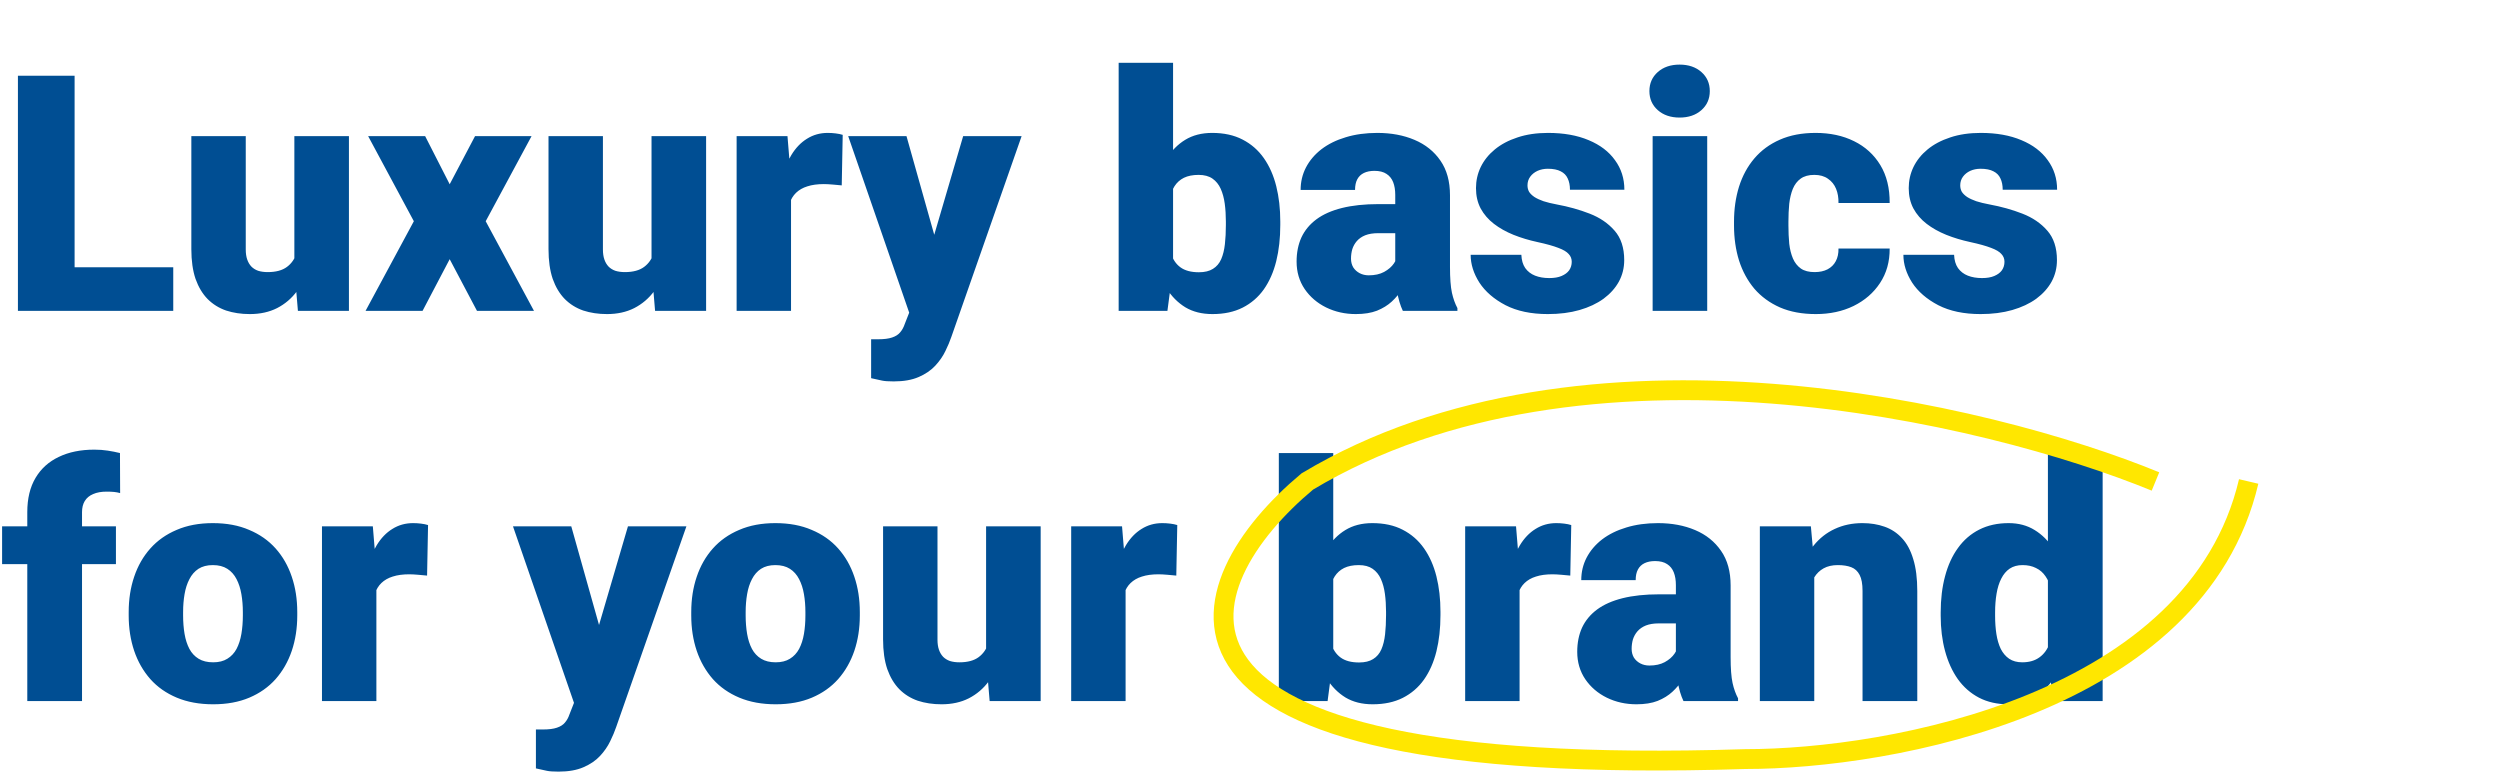 <svg width="378" height="118" viewBox="0 0 378 118" fill="none" xmlns="http://www.w3.org/2000/svg">
<path d="M26.196 40.408V47H8.228V40.408H26.196ZM11.279 11.453V47H2.71V11.453H11.279ZM44.507 40.579V20.584H52.759V47H45.044L44.507 40.579ZM45.288 35.208L47.437 35.159C47.437 36.933 47.225 38.577 46.802 40.091C46.379 41.588 45.752 42.89 44.922 43.997C44.108 45.104 43.099 45.967 41.895 46.585C40.706 47.187 39.331 47.488 37.769 47.488C36.467 47.488 35.27 47.309 34.18 46.951C33.105 46.577 32.178 45.999 31.396 45.218C30.615 44.42 30.005 43.403 29.565 42.166C29.142 40.913 28.931 39.415 28.931 37.674V20.584H37.158V37.723C37.158 38.309 37.231 38.813 37.378 39.236C37.524 39.66 37.736 40.018 38.013 40.31C38.289 40.587 38.631 40.799 39.038 40.945C39.461 41.075 39.941 41.141 40.478 41.141C41.715 41.141 42.684 40.88 43.384 40.359C44.084 39.839 44.572 39.13 44.849 38.235C45.142 37.34 45.288 36.331 45.288 35.208ZM64.282 20.584L67.993 27.859L71.826 20.584H80.371L73.438 33.45L80.737 47H72.119L67.993 39.188L63.892 47H55.273L62.573 33.45L55.664 20.584H64.282ZM98.511 40.579V20.584H106.763V47H99.048L98.511 40.579ZM99.292 35.208L101.44 35.159C101.44 36.933 101.229 38.577 100.806 40.091C100.382 41.588 99.756 42.89 98.926 43.997C98.112 45.104 97.103 45.967 95.898 46.585C94.71 47.187 93.335 47.488 91.772 47.488C90.47 47.488 89.274 47.309 88.184 46.951C87.109 46.577 86.182 45.999 85.4 45.218C84.619 44.42 84.009 43.403 83.569 42.166C83.146 40.913 82.935 39.415 82.935 37.674V20.584H91.162V37.723C91.162 38.309 91.235 38.813 91.382 39.236C91.528 39.66 91.74 40.018 92.017 40.31C92.293 40.587 92.635 40.799 93.042 40.945C93.465 41.075 93.945 41.141 94.482 41.141C95.719 41.141 96.688 40.88 97.388 40.359C98.088 39.839 98.576 39.13 98.853 38.235C99.145 37.34 99.292 36.331 99.292 35.208ZM119.604 27.127V47H111.377V20.584H119.067L119.604 27.127ZM127.417 20.389L127.271 28.03C126.945 27.998 126.506 27.957 125.952 27.908C125.399 27.859 124.935 27.835 124.561 27.835C123.6 27.835 122.77 27.949 122.07 28.177C121.387 28.388 120.817 28.714 120.361 29.153C119.922 29.576 119.596 30.114 119.385 30.765C119.189 31.416 119.1 32.172 119.116 33.035L117.627 32.059C117.627 30.285 117.798 28.673 118.14 27.225C118.498 25.76 119.002 24.498 119.653 23.44C120.304 22.366 121.094 21.544 122.021 20.975C122.949 20.389 123.991 20.096 125.146 20.096C125.553 20.096 125.952 20.12 126.343 20.169C126.75 20.218 127.108 20.291 127.417 20.389ZM138.794 43.899L145.63 20.584H154.468L143.848 50.931C143.62 51.598 143.319 52.314 142.944 53.079C142.57 53.86 142.057 54.601 141.406 55.301C140.755 56.001 139.917 56.57 138.892 57.01C137.882 57.449 136.629 57.669 135.132 57.669C134.334 57.669 133.748 57.628 133.374 57.547C133.016 57.482 132.463 57.36 131.714 57.181V51.297C131.925 51.297 132.104 51.297 132.251 51.297C132.414 51.297 132.593 51.297 132.788 51.297C133.667 51.297 134.367 51.207 134.888 51.028C135.425 50.849 135.832 50.589 136.108 50.247C136.401 49.905 136.629 49.49 136.792 49.002L138.794 43.899ZM137.061 20.584L142.261 39.065L143.164 47.781H137.646L128.247 20.584H137.061ZM169.141 9.5H177.368V40.506L176.514 47H169.141V9.5ZM193.579 33.499V34.012C193.579 36.014 193.376 37.837 192.969 39.48C192.562 41.124 191.935 42.548 191.089 43.753C190.243 44.941 189.176 45.861 187.891 46.512C186.605 47.163 185.083 47.488 183.325 47.488C181.73 47.488 180.363 47.147 179.224 46.463C178.084 45.763 177.132 44.803 176.367 43.582C175.602 42.345 174.984 40.921 174.512 39.31C174.04 37.682 173.665 35.94 173.389 34.085V33.475C173.665 31.635 174.04 29.91 174.512 28.299C174.984 26.671 175.602 25.247 176.367 24.026C177.132 22.789 178.076 21.829 179.199 21.145C180.339 20.446 181.698 20.096 183.276 20.096C185.05 20.096 186.58 20.429 187.866 21.097C189.168 21.764 190.243 22.7 191.089 23.904C191.935 25.109 192.562 26.525 192.969 28.152C193.376 29.78 193.579 31.562 193.579 33.499ZM185.352 34.012V33.499C185.352 32.539 185.295 31.635 185.181 30.789C185.067 29.943 184.863 29.194 184.57 28.543C184.277 27.892 183.862 27.379 183.325 27.005C182.788 26.631 182.088 26.443 181.226 26.443C180.347 26.443 179.606 26.59 179.004 26.883C178.418 27.176 177.946 27.599 177.588 28.152C177.246 28.689 177.002 29.357 176.855 30.154C176.709 30.936 176.644 31.823 176.66 32.815V34.744C176.628 36.095 176.75 37.251 177.026 38.211C177.303 39.171 177.783 39.904 178.467 40.408C179.15 40.913 180.086 41.165 181.274 41.165C182.153 41.165 182.861 40.994 183.398 40.652C183.952 40.31 184.367 39.822 184.644 39.188C184.92 38.553 185.107 37.796 185.205 36.917C185.303 36.038 185.352 35.07 185.352 34.012ZM210.962 40.359V29.471C210.962 28.722 210.856 28.079 210.645 27.542C210.433 27.005 210.099 26.59 209.644 26.297C209.188 25.988 208.577 25.833 207.812 25.833C207.194 25.833 206.665 25.939 206.226 26.15C205.786 26.362 205.452 26.679 205.225 27.102C204.997 27.526 204.883 28.063 204.883 28.714H196.655C196.655 27.493 196.924 26.362 197.461 25.32C198.014 24.262 198.796 23.343 199.805 22.561C200.83 21.78 202.051 21.178 203.467 20.755C204.899 20.315 206.494 20.096 208.252 20.096C210.352 20.096 212.223 20.446 213.867 21.145C215.527 21.845 216.838 22.895 217.798 24.295C218.758 25.678 219.238 27.42 219.238 29.52V40.335C219.238 42.06 219.336 43.37 219.531 44.266C219.727 45.145 220.003 45.918 220.361 46.585V47H212.109C211.719 46.186 211.426 45.193 211.23 44.022C211.051 42.833 210.962 41.613 210.962 40.359ZM211.963 30.862L212.012 35.257H208.374C207.609 35.257 206.958 35.363 206.421 35.574C205.9 35.786 205.477 36.079 205.151 36.453C204.842 36.811 204.614 37.218 204.468 37.674C204.338 38.13 204.272 38.61 204.272 39.114C204.272 39.602 204.386 40.042 204.614 40.433C204.858 40.807 205.184 41.1 205.591 41.312C205.998 41.523 206.453 41.629 206.958 41.629C207.869 41.629 208.643 41.458 209.277 41.116C209.928 40.758 210.425 40.327 210.767 39.822C211.108 39.318 211.279 38.846 211.279 38.406L213.086 41.775C212.76 42.426 212.386 43.086 211.963 43.753C211.556 44.42 211.043 45.039 210.425 45.608C209.823 46.162 209.082 46.617 208.203 46.976C207.324 47.317 206.258 47.488 205.005 47.488C203.377 47.488 201.88 47.155 200.513 46.487C199.162 45.82 198.079 44.892 197.266 43.704C196.452 42.5 196.045 41.116 196.045 39.554C196.045 38.187 196.289 36.966 196.777 35.892C197.282 34.817 198.039 33.906 199.048 33.157C200.057 32.408 201.343 31.839 202.905 31.448C204.468 31.058 206.307 30.862 208.423 30.862H211.963ZM237.646 39.578C237.646 39.122 237.492 38.732 237.183 38.406C236.89 38.065 236.369 37.755 235.62 37.478C234.871 37.185 233.822 36.893 232.471 36.6C231.185 36.323 229.972 35.957 228.833 35.501C227.71 35.045 226.725 34.492 225.879 33.841C225.033 33.19 224.365 32.417 223.877 31.521C223.405 30.626 223.169 29.601 223.169 28.445C223.169 27.322 223.405 26.264 223.877 25.271C224.365 24.262 225.073 23.375 226.001 22.61C226.945 21.829 228.092 21.219 229.443 20.779C230.794 20.324 232.332 20.096 234.058 20.096C236.434 20.096 238.485 20.462 240.21 21.194C241.935 21.91 243.262 22.92 244.189 24.222C245.133 25.508 245.605 26.997 245.605 28.689H237.378C237.378 28.022 237.264 27.453 237.036 26.98C236.825 26.509 236.475 26.15 235.986 25.906C235.498 25.646 234.847 25.516 234.033 25.516C233.464 25.516 232.943 25.621 232.471 25.833C232.015 26.045 231.649 26.338 231.372 26.712C231.095 27.086 230.957 27.526 230.957 28.03C230.957 28.388 231.038 28.714 231.201 29.007C231.38 29.284 231.649 29.544 232.007 29.788C232.365 30.016 232.821 30.227 233.374 30.423C233.927 30.602 234.595 30.765 235.376 30.911C237.15 31.237 238.81 31.701 240.356 32.303C241.903 32.905 243.156 33.759 244.116 34.866C245.093 35.973 245.581 37.462 245.581 39.334C245.581 40.506 245.312 41.588 244.775 42.581C244.238 43.558 243.465 44.42 242.456 45.169C241.447 45.901 240.234 46.471 238.818 46.878C237.402 47.285 235.807 47.488 234.033 47.488C231.51 47.488 229.378 47.041 227.637 46.145C225.895 45.234 224.577 44.095 223.682 42.727C222.803 41.344 222.363 39.944 222.363 38.528H230.029C230.062 39.342 230.257 40.009 230.615 40.53C230.99 41.051 231.486 41.434 232.104 41.678C232.723 41.922 233.439 42.044 234.253 42.044C235.002 42.044 235.62 41.938 236.108 41.727C236.613 41.515 236.995 41.23 237.256 40.872C237.516 40.498 237.646 40.066 237.646 39.578ZM258.13 20.584V47H249.878V20.584H258.13ZM249.39 13.773C249.39 12.601 249.813 11.64 250.659 10.892C251.506 10.143 252.604 9.769 253.955 9.769C255.306 9.769 256.405 10.143 257.251 10.892C258.097 11.64 258.521 12.601 258.521 13.773C258.521 14.944 258.097 15.905 257.251 16.653C256.405 17.402 255.306 17.776 253.955 17.776C252.604 17.776 251.506 17.402 250.659 16.653C249.813 15.905 249.39 14.944 249.39 13.773ZM274.365 41.141C275.13 41.141 275.781 41.002 276.318 40.726C276.872 40.433 277.287 40.026 277.563 39.505C277.856 38.968 277.995 38.325 277.979 37.576H285.718C285.734 39.562 285.246 41.303 284.253 42.801C283.276 44.282 281.942 45.438 280.249 46.268C278.573 47.081 276.676 47.488 274.561 47.488C272.493 47.488 270.687 47.155 269.141 46.487C267.594 45.804 266.3 44.86 265.259 43.655C264.233 42.435 263.46 41.01 262.939 39.383C262.435 37.755 262.183 35.989 262.183 34.085V33.523C262.183 31.619 262.435 29.853 262.939 28.226C263.46 26.582 264.233 25.158 265.259 23.953C266.3 22.732 267.586 21.788 269.116 21.121C270.662 20.438 272.461 20.096 274.512 20.096C276.709 20.096 278.646 20.511 280.322 21.341C282.015 22.171 283.341 23.375 284.302 24.954C285.262 26.533 285.734 28.445 285.718 30.691H277.979C277.995 29.894 277.873 29.178 277.612 28.543C277.352 27.908 276.945 27.404 276.392 27.029C275.854 26.639 275.163 26.443 274.316 26.443C273.47 26.443 272.786 26.631 272.266 27.005C271.745 27.379 271.346 27.9 271.069 28.567C270.809 29.218 270.63 29.967 270.532 30.814C270.451 31.66 270.41 32.563 270.41 33.523V34.085C270.41 35.062 270.451 35.981 270.532 36.844C270.63 37.69 270.817 38.439 271.094 39.09C271.37 39.725 271.769 40.229 272.29 40.603C272.811 40.962 273.503 41.141 274.365 41.141ZM303.076 39.578C303.076 39.122 302.922 38.732 302.612 38.406C302.319 38.065 301.799 37.755 301.05 37.478C300.301 37.185 299.251 36.893 297.9 36.6C296.615 36.323 295.402 35.957 294.263 35.501C293.14 35.045 292.155 34.492 291.309 33.841C290.462 33.19 289.795 32.417 289.307 31.521C288.835 30.626 288.599 29.601 288.599 28.445C288.599 27.322 288.835 26.264 289.307 25.271C289.795 24.262 290.503 23.375 291.431 22.61C292.375 21.829 293.522 21.219 294.873 20.779C296.224 20.324 297.762 20.096 299.487 20.096C301.864 20.096 303.914 20.462 305.64 21.194C307.365 21.91 308.691 22.92 309.619 24.222C310.563 25.508 311.035 26.997 311.035 28.689H302.808C302.808 28.022 302.694 27.453 302.466 26.98C302.254 26.509 301.904 26.15 301.416 25.906C300.928 25.646 300.277 25.516 299.463 25.516C298.893 25.516 298.372 25.621 297.9 25.833C297.445 26.045 297.078 26.338 296.802 26.712C296.525 27.086 296.387 27.526 296.387 28.03C296.387 28.388 296.468 28.714 296.631 29.007C296.81 29.284 297.078 29.544 297.437 29.788C297.795 30.016 298.25 30.227 298.804 30.423C299.357 30.602 300.024 30.765 300.806 30.911C302.58 31.237 304.24 31.701 305.786 32.303C307.332 32.905 308.586 33.759 309.546 34.866C310.522 35.973 311.011 37.462 311.011 39.334C311.011 40.506 310.742 41.588 310.205 42.581C309.668 43.558 308.895 44.42 307.886 45.169C306.877 45.901 305.664 46.471 304.248 46.878C302.832 47.285 301.237 47.488 299.463 47.488C296.94 47.488 294.808 47.041 293.066 46.145C291.325 45.234 290.007 44.095 289.111 42.727C288.232 41.344 287.793 39.944 287.793 38.528H295.459C295.492 39.342 295.687 40.009 296.045 40.53C296.419 41.051 296.916 41.434 297.534 41.678C298.153 41.922 298.869 42.044 299.683 42.044C300.431 42.044 301.05 41.938 301.538 41.727C302.043 41.515 302.425 41.23 302.686 40.872C302.946 40.498 303.076 40.066 303.076 39.578ZM12.402 106H4.126V77.436C4.126 75.385 4.541 73.659 5.371 72.26C6.201 70.86 7.373 69.802 8.887 69.086C10.4 68.353 12.191 67.987 14.258 67.987C14.974 67.987 15.649 68.036 16.284 68.134C16.919 68.231 17.537 68.353 18.14 68.5L18.164 74.555C17.871 74.473 17.57 74.416 17.261 74.384C16.951 74.351 16.569 74.335 16.113 74.335C15.316 74.335 14.64 74.457 14.087 74.701C13.534 74.929 13.11 75.279 12.817 75.751C12.541 76.207 12.402 76.768 12.402 77.436V106ZM17.529 79.584V85.297H0.317V79.584H17.529ZM19.458 93.061V92.548C19.458 90.611 19.735 88.829 20.288 87.201C20.841 85.557 21.655 84.133 22.73 82.929C23.804 81.724 25.13 80.788 26.709 80.121C28.288 79.438 30.111 79.096 32.178 79.096C34.261 79.096 36.092 79.438 37.671 80.121C39.266 80.788 40.601 81.724 41.675 82.929C42.749 84.133 43.563 85.557 44.116 87.201C44.67 88.829 44.946 90.611 44.946 92.548V93.061C44.946 94.981 44.67 96.763 44.116 98.407C43.563 100.035 42.749 101.459 41.675 102.68C40.601 103.884 39.274 104.82 37.695 105.487C36.117 106.155 34.294 106.488 32.227 106.488C30.16 106.488 28.328 106.155 26.733 105.487C25.138 104.82 23.804 103.884 22.73 102.68C21.655 101.459 20.841 100.035 20.288 98.407C19.735 96.763 19.458 94.981 19.458 93.061ZM27.686 92.548V93.061C27.686 94.053 27.759 94.981 27.905 95.844C28.052 96.706 28.296 97.463 28.638 98.114C28.98 98.749 29.443 99.245 30.029 99.603C30.615 99.962 31.348 100.141 32.227 100.141C33.089 100.141 33.805 99.962 34.375 99.603C34.961 99.245 35.425 98.749 35.767 98.114C36.108 97.463 36.352 96.706 36.499 95.844C36.645 94.981 36.719 94.053 36.719 93.061V92.548C36.719 91.588 36.645 90.684 36.499 89.838C36.352 88.975 36.108 88.218 35.767 87.567C35.425 86.9 34.961 86.379 34.375 86.005C33.789 85.63 33.057 85.443 32.178 85.443C31.315 85.443 30.591 85.63 30.005 86.005C29.435 86.379 28.98 86.9 28.638 87.567C28.296 88.218 28.052 88.975 27.905 89.838C27.759 90.684 27.686 91.588 27.686 92.548ZM56.909 86.127V106H48.682V79.584H56.372L56.909 86.127ZM64.722 79.389L64.575 87.03C64.25 86.998 63.81 86.957 63.257 86.908C62.703 86.859 62.24 86.835 61.865 86.835C60.905 86.835 60.075 86.949 59.375 87.177C58.691 87.388 58.122 87.714 57.666 88.153C57.227 88.576 56.901 89.114 56.69 89.765C56.494 90.416 56.405 91.172 56.421 92.035L54.932 91.059C54.932 89.284 55.102 87.673 55.444 86.225C55.802 84.76 56.307 83.498 56.958 82.44C57.609 81.366 58.398 80.544 59.326 79.975C60.254 79.389 61.296 79.096 62.451 79.096C62.858 79.096 63.257 79.12 63.648 79.169C64.054 79.218 64.412 79.291 64.722 79.389ZM88.11 102.899L94.946 79.584H103.784L93.164 109.931C92.936 110.598 92.635 111.314 92.261 112.079C91.886 112.86 91.374 113.601 90.723 114.301C90.072 115.001 89.233 115.57 88.208 116.01C87.199 116.449 85.946 116.669 84.448 116.669C83.651 116.669 83.065 116.628 82.69 116.547C82.332 116.482 81.779 116.36 81.03 116.181V110.297C81.242 110.297 81.421 110.297 81.567 110.297C81.73 110.297 81.909 110.297 82.105 110.297C82.983 110.297 83.683 110.207 84.204 110.028C84.741 109.849 85.148 109.589 85.425 109.247C85.718 108.905 85.946 108.49 86.108 108.002L88.11 102.899ZM86.377 79.584L91.577 98.065L92.481 106.781H86.963L77.564 79.584H86.377ZM104.517 93.061V92.548C104.517 90.611 104.793 88.829 105.347 87.201C105.9 85.557 106.714 84.133 107.788 82.929C108.862 81.724 110.189 80.788 111.768 80.121C113.346 79.438 115.169 79.096 117.236 79.096C119.32 79.096 121.151 79.438 122.729 80.121C124.325 80.788 125.659 81.724 126.733 82.929C127.808 84.133 128.621 85.557 129.175 87.201C129.728 88.829 130.005 90.611 130.005 92.548V93.061C130.005 94.981 129.728 96.763 129.175 98.407C128.621 100.035 127.808 101.459 126.733 102.68C125.659 103.884 124.333 104.82 122.754 105.487C121.175 106.155 119.352 106.488 117.285 106.488C115.218 106.488 113.387 106.155 111.792 105.487C110.197 104.82 108.862 103.884 107.788 102.68C106.714 101.459 105.9 100.035 105.347 98.407C104.793 96.763 104.517 94.981 104.517 93.061ZM112.744 92.548V93.061C112.744 94.053 112.817 94.981 112.964 95.844C113.11 96.706 113.354 97.463 113.696 98.114C114.038 98.749 114.502 99.245 115.088 99.603C115.674 99.962 116.406 100.141 117.285 100.141C118.148 100.141 118.864 99.962 119.434 99.603C120.02 99.245 120.483 98.749 120.825 98.114C121.167 97.463 121.411 96.706 121.558 95.844C121.704 94.981 121.777 94.053 121.777 93.061V92.548C121.777 91.588 121.704 90.684 121.558 89.838C121.411 88.975 121.167 88.218 120.825 87.567C120.483 86.9 120.02 86.379 119.434 86.005C118.848 85.63 118.115 85.443 117.236 85.443C116.374 85.443 115.649 85.63 115.063 86.005C114.494 86.379 114.038 86.9 113.696 87.567C113.354 88.218 113.11 88.975 112.964 89.838C112.817 90.684 112.744 91.588 112.744 92.548ZM149.097 99.579V79.584H157.349V106H149.634L149.097 99.579ZM149.878 94.208L152.026 94.159C152.026 95.933 151.815 97.577 151.392 99.091C150.968 100.588 150.342 101.89 149.512 102.997C148.698 104.104 147.689 104.966 146.484 105.585C145.296 106.187 143.921 106.488 142.358 106.488C141.056 106.488 139.86 106.309 138.77 105.951C137.695 105.577 136.768 104.999 135.986 104.218C135.205 103.42 134.595 102.403 134.155 101.166C133.732 99.913 133.521 98.415 133.521 96.674V79.584H141.748V96.723C141.748 97.309 141.821 97.813 141.968 98.236C142.114 98.659 142.326 99.018 142.603 99.311C142.879 99.587 143.221 99.799 143.628 99.945C144.051 100.076 144.531 100.141 145.068 100.141C146.305 100.141 147.274 99.88 147.974 99.359C148.674 98.838 149.162 98.13 149.438 97.235C149.731 96.34 149.878 95.331 149.878 94.208ZM170.19 86.127V106H161.963V79.584H169.653L170.19 86.127ZM178.003 79.389L177.856 87.03C177.531 86.998 177.091 86.957 176.538 86.908C175.985 86.859 175.521 86.835 175.146 86.835C174.186 86.835 173.356 86.949 172.656 87.177C171.973 87.388 171.403 87.714 170.947 88.153C170.508 88.576 170.182 89.114 169.971 89.765C169.775 90.416 169.686 91.172 169.702 92.035L168.213 91.059C168.213 89.284 168.384 87.673 168.726 86.225C169.084 84.76 169.588 83.498 170.239 82.44C170.89 81.366 171.68 80.544 172.607 79.975C173.535 79.389 174.577 79.096 175.732 79.096C176.139 79.096 176.538 79.12 176.929 79.169C177.336 79.218 177.694 79.291 178.003 79.389ZM193.359 68.5H201.587V99.506L200.732 106H193.359V68.5ZM217.798 92.499V93.012C217.798 95.014 217.594 96.837 217.188 98.481C216.781 100.124 216.154 101.549 215.308 102.753C214.461 103.941 213.395 104.861 212.109 105.512C210.824 106.163 209.302 106.488 207.544 106.488C205.949 106.488 204.582 106.146 203.442 105.463C202.303 104.763 201.351 103.803 200.586 102.582C199.821 101.345 199.202 99.921 198.73 98.31C198.258 96.682 197.884 94.94 197.607 93.085V92.475C197.884 90.635 198.258 88.91 198.73 87.299C199.202 85.671 199.821 84.247 200.586 83.026C201.351 81.789 202.295 80.829 203.418 80.145C204.557 79.446 205.916 79.096 207.495 79.096C209.269 79.096 210.799 79.429 212.085 80.097C213.387 80.764 214.461 81.7 215.308 82.904C216.154 84.109 216.781 85.525 217.188 87.152C217.594 88.78 217.798 90.562 217.798 92.499ZM209.57 93.012V92.499C209.57 91.539 209.513 90.635 209.399 89.789C209.285 88.943 209.082 88.194 208.789 87.543C208.496 86.892 208.081 86.379 207.544 86.005C207.007 85.63 206.307 85.443 205.444 85.443C204.565 85.443 203.825 85.59 203.223 85.883C202.637 86.176 202.165 86.599 201.807 87.152C201.465 87.689 201.221 88.357 201.074 89.154C200.928 89.936 200.863 90.823 200.879 91.815V93.744C200.846 95.095 200.968 96.251 201.245 97.211C201.522 98.171 202.002 98.904 202.686 99.408C203.369 99.913 204.305 100.165 205.493 100.165C206.372 100.165 207.08 99.994 207.617 99.652C208.171 99.311 208.586 98.822 208.862 98.188C209.139 97.553 209.326 96.796 209.424 95.917C209.521 95.038 209.57 94.07 209.57 93.012ZM229.761 86.127V106H221.533V79.584H229.224L229.761 86.127ZM237.573 79.389L237.427 87.03C237.101 86.998 236.662 86.957 236.108 86.908C235.555 86.859 235.091 86.835 234.717 86.835C233.757 86.835 232.926 86.949 232.227 87.177C231.543 87.388 230.973 87.714 230.518 88.153C230.078 88.576 229.753 89.114 229.541 89.765C229.346 90.416 229.256 91.172 229.272 92.035L227.783 91.059C227.783 89.284 227.954 87.673 228.296 86.225C228.654 84.76 229.159 83.498 229.81 82.44C230.461 81.366 231.25 80.544 232.178 79.975C233.105 79.389 234.147 79.096 235.303 79.096C235.71 79.096 236.108 79.12 236.499 79.169C236.906 79.218 237.264 79.291 237.573 79.389ZM253.394 99.359V88.471C253.394 87.722 253.288 87.079 253.076 86.542C252.865 86.005 252.531 85.59 252.075 85.297C251.619 84.988 251.009 84.833 250.244 84.833C249.626 84.833 249.097 84.939 248.657 85.15C248.218 85.362 247.884 85.679 247.656 86.103C247.428 86.526 247.314 87.063 247.314 87.714H239.087C239.087 86.493 239.355 85.362 239.893 84.32C240.446 83.262 241.227 82.343 242.236 81.561C243.262 80.78 244.482 80.178 245.898 79.755C247.331 79.315 248.926 79.096 250.684 79.096C252.783 79.096 254.655 79.446 256.299 80.145C257.959 80.845 259.269 81.895 260.229 83.295C261.19 84.678 261.67 86.42 261.67 88.519V99.335C261.67 101.06 261.768 102.37 261.963 103.266C262.158 104.145 262.435 104.918 262.793 105.585V106H254.541C254.15 105.186 253.857 104.193 253.662 103.021C253.483 101.833 253.394 100.613 253.394 99.359ZM254.395 89.862L254.443 94.257H250.806C250.041 94.257 249.39 94.363 248.853 94.574C248.332 94.786 247.909 95.079 247.583 95.453C247.274 95.811 247.046 96.218 246.899 96.674C246.769 97.13 246.704 97.61 246.704 98.114C246.704 98.603 246.818 99.042 247.046 99.433C247.29 99.807 247.616 100.1 248.022 100.312C248.429 100.523 248.885 100.629 249.39 100.629C250.301 100.629 251.074 100.458 251.709 100.116C252.36 99.758 252.856 99.327 253.198 98.822C253.54 98.318 253.711 97.846 253.711 97.406L255.518 100.775C255.192 101.426 254.818 102.086 254.395 102.753C253.988 103.42 253.475 104.039 252.856 104.608C252.254 105.162 251.514 105.618 250.635 105.976C249.756 106.317 248.69 106.488 247.437 106.488C245.809 106.488 244.312 106.155 242.944 105.487C241.593 104.82 240.511 103.892 239.697 102.704C238.883 101.5 238.477 100.116 238.477 98.554C238.477 97.186 238.721 95.966 239.209 94.892C239.714 93.817 240.47 92.906 241.479 92.157C242.489 91.409 243.774 90.839 245.337 90.448C246.899 90.058 248.739 89.862 250.854 89.862H254.395ZM274.316 85.224V106H266.089V79.584H273.804L274.316 85.224ZM273.34 91.889L271.411 91.938C271.411 89.919 271.655 88.121 272.144 86.542C272.632 84.947 273.324 83.596 274.219 82.489C275.114 81.382 276.18 80.544 277.417 79.975C278.67 79.389 280.062 79.096 281.592 79.096C282.812 79.096 283.927 79.275 284.937 79.633C285.962 79.991 286.841 80.569 287.573 81.366C288.322 82.164 288.892 83.222 289.282 84.54C289.689 85.842 289.893 87.454 289.893 89.374V106H281.616V89.35C281.616 88.292 281.47 87.486 281.177 86.933C280.884 86.363 280.461 85.972 279.907 85.761C279.354 85.549 278.678 85.443 277.881 85.443C277.035 85.443 276.318 85.606 275.732 85.932C275.146 86.257 274.674 86.713 274.316 87.299C273.975 87.868 273.722 88.544 273.56 89.325C273.413 90.106 273.34 90.961 273.34 91.889ZM309.644 99.945V68.5H317.92V106H310.498L309.644 99.945ZM293.433 93.109V92.597C293.433 90.595 293.652 88.772 294.092 87.128C294.531 85.468 295.182 84.044 296.045 82.856C296.908 81.651 297.982 80.723 299.268 80.072C300.553 79.421 302.035 79.096 303.711 79.096C305.208 79.096 306.519 79.446 307.642 80.145C308.765 80.829 309.725 81.789 310.522 83.026C311.32 84.263 311.971 85.712 312.476 87.372C312.98 89.016 313.363 90.79 313.623 92.694V93.305C313.363 95.095 312.98 96.788 312.476 98.383C311.971 99.962 311.32 101.361 310.522 102.582C309.725 103.803 308.757 104.763 307.617 105.463C306.494 106.146 305.176 106.488 303.662 106.488C301.986 106.488 300.505 106.155 299.219 105.487C297.949 104.82 296.883 103.884 296.021 102.68C295.174 101.475 294.531 100.059 294.092 98.432C293.652 96.804 293.433 95.03 293.433 93.109ZM301.66 92.597V93.109C301.66 94.102 301.725 95.022 301.855 95.868C301.986 96.715 302.205 97.463 302.515 98.114C302.84 98.749 303.263 99.245 303.784 99.603C304.321 99.962 304.98 100.141 305.762 100.141C306.82 100.141 307.69 99.888 308.374 99.384C309.074 98.879 309.587 98.163 309.912 97.235C310.254 96.308 310.4 95.217 310.352 93.964V92.035C310.384 90.961 310.311 90.017 310.132 89.203C309.953 88.373 309.668 87.681 309.277 87.128C308.903 86.575 308.423 86.159 307.837 85.883C307.267 85.59 306.592 85.443 305.811 85.443C305.046 85.443 304.395 85.622 303.857 85.981C303.337 86.338 302.913 86.843 302.588 87.494C302.262 88.129 302.026 88.886 301.88 89.765C301.733 90.627 301.66 91.571 301.66 92.597Z" fill="#004E93"/>
<path d="M325.908 72.798C300.541 62.386 239.38 47.809 197.666 72.798C179.346 88.091 166.944 117.896 263.901 114.772C285.979 114.772 332.108 106.377 340 72.798" stroke="#FFE700" stroke-width="3"/>
</svg>
